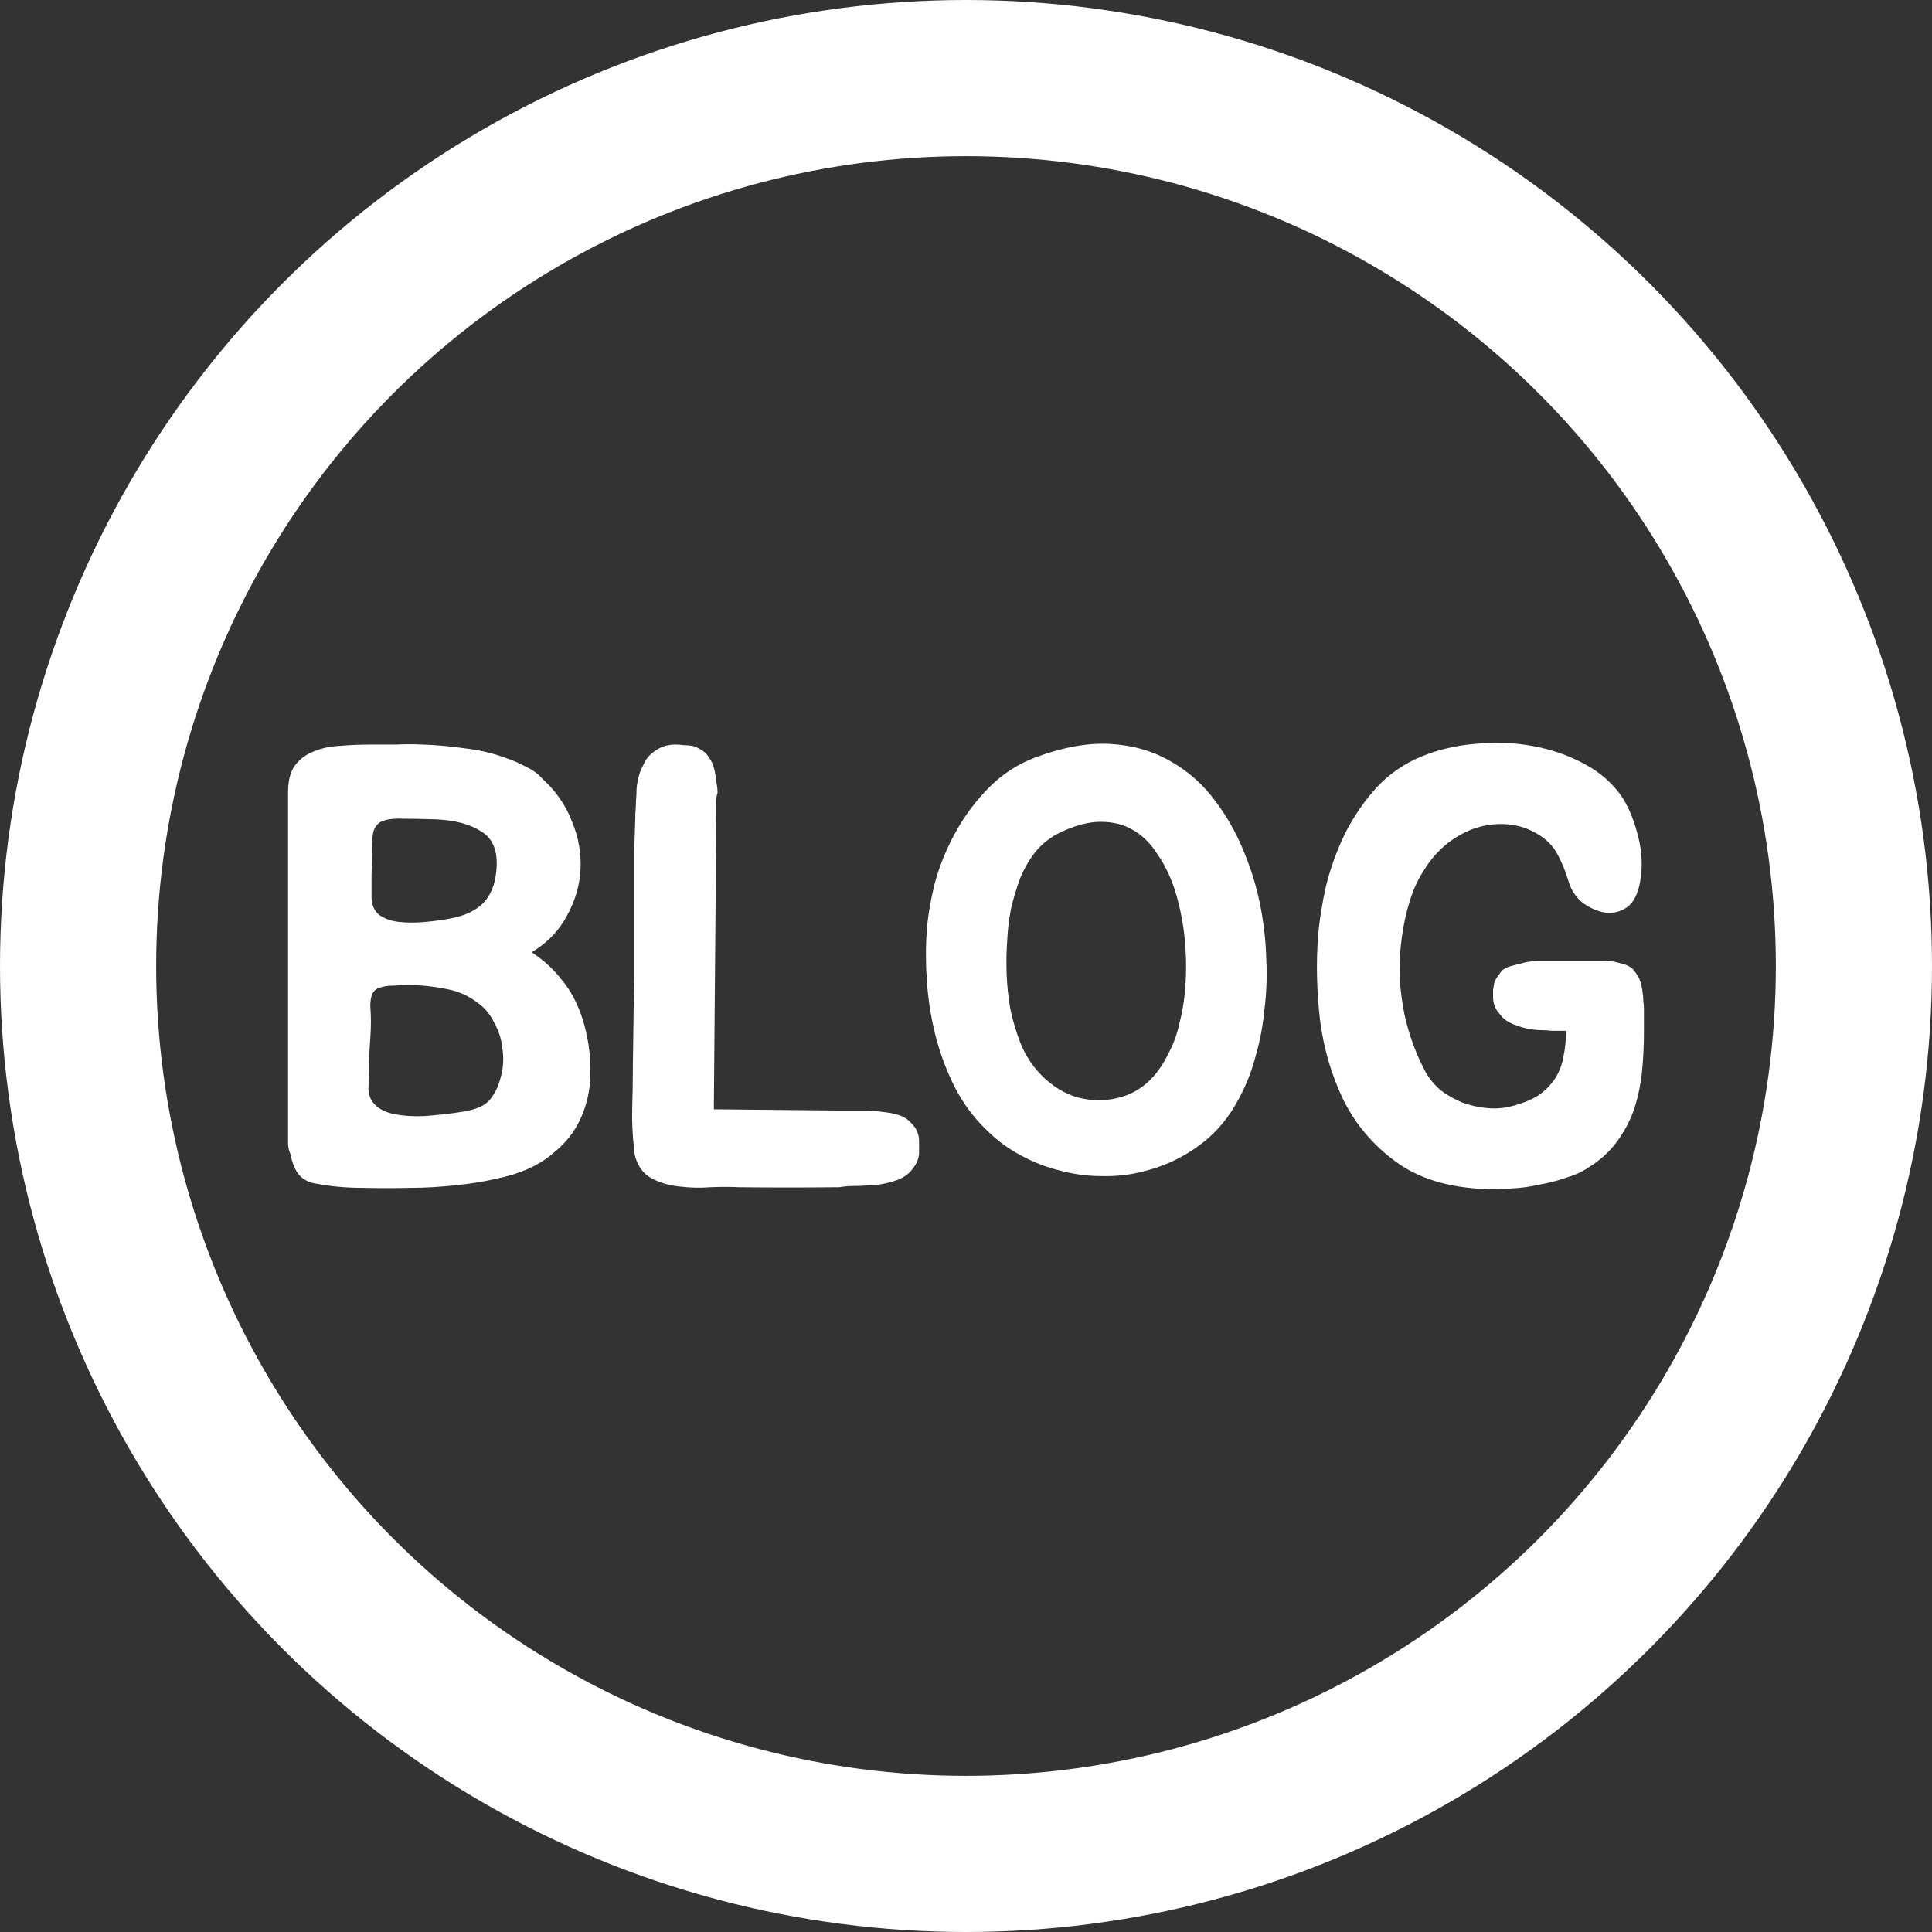 <?xml version="1.0" encoding="UTF-8" standalone="no"?>
<svg
   xmlns:dc="http://purl.org/dc/elements/1.1/"
   xmlns:cc="http://creativecommons.org/ns#"
   xmlns:rdf="http://www.w3.org/1999/02/22-rdf-syntax-ns#"
   xmlns:svg="http://www.w3.org/2000/svg"
   xmlns="http://www.w3.org/2000/svg"
   xmlns:sodipodi="http://sodipodi.sourceforge.net/DTD/sodipodi-0.dtd"
   xmlns:inkscape="http://www.inkscape.org/namespaces/inkscape"
   width="600px"
   height="600px"
   viewBox="0 0 600 600"
   version="1.1"
   id="SVGRoot"
   sodipodi:docname="BLOG.svg"
   inkscape:version="1.0 (b51213c273, 2020-08-10)"
   inkscape:export-filename="/home/swimmingkiim/Pictures/icon/BLOG.png"
   inkscape:export-xdpi="96"
   inkscape:export-ydpi="96">
  <rect x="0" y="0" width="600" height="600" fill="#333333" stroke="none"/>
  <defs
     id="defs833" />
  <sodipodi:namedview
     id="base"
     pagecolor="#ffffff"
     bordercolor="#666666"
     borderopacity="1.0"
     inkscape:pageopacity="1.0"
     inkscape:pageshadow="0"
     inkscape:zoom="0.80059231"
     inkscape:cx="135.19899"
     inkscape:cy="226.83621"
     inkscape:document-units="px"
     inkscape:current-layer="layer1"
     inkscape:document-rotation="0"
     showgrid="false"
     inkscape:window-width="1920"
     inkscape:window-height="1024"
     inkscape:window-x="0"
     inkscape:window-y="30"
     inkscape:window-maximized="1" />
  <g
     inkscape:label="Layer 1"
     inkscape:groupmode="layer"
     id="layer1">
    <circle
       style="fill:none;stroke:#ffffff;stroke-width:48.498;stroke-linecap:square;stroke-miterlimit:4;stroke-dasharray:none;paint-order:fill markers stroke;stop-color:#000000"
       id="path830"
       cx="300"
       cy="300"
       r="275.751" />
    <g
       aria-label="BLOG"
       id="text834"
       style="font-style:normal;font-weight:normal;font-size:192px;line-height:1.25;font-family:sans-serif;fill:#ffffff;fill-opacity:1;stroke:none">
      <path
         d="m 165.114,295.737 q 5.568,3.648 9.408,8.64 4.032,4.8 6.336,11.904 2.496,7.872 2.496,15.936 0.192,7.872 -2.88,14.784 -2.88,6.72 -9.408,11.712 -6.336,5.184 -16.704,7.296 -5.568,1.344 -13.056,2.112 -7.488,0.768 -13.44,0.768 -7.488,0.192 -15.552,0 -7.872,0 -15.36,-1.536 -3.264,-0.96 -4.8,-3.456 -1.344,-2.304 -1.92,-5.376 -0.768,-1.728 -0.768,-3.456 v -109.056 q 0,-5.376 2.112,-8.256 2.304,-3.072 5.952,-4.416 3.648,-1.536 8.256,-1.728 4.608,-0.384 9.6,-0.384 3.84,0 7.68,0 4.032,-0.192 8.064,0 6.336,0.192 13.056,1.152 6.912,0.768 13.056,3.072 2.88,0.96 6.144,2.688 3.264,1.536 5.184,3.84 6.144,5.568 9.024,13.056 3.072,7.296 2.688,14.976 -0.384,7.488 -4.224,14.4 -3.648,6.912 -10.944,11.328 z m -33.6,50.88 q 5.952,-0.384 12.096,-1.344 6.144,-0.96 8.448,-3.648 2.496,-3.072 3.456,-7.104 1.152,-4.224 0.576,-8.448 -0.384,-4.416 -2.496,-8.256 -1.92,-4.032 -5.184,-6.336 -4.416,-3.456 -10.176,-4.416 -5.76,-1.152 -11.328,-1.152 -2.688,0 -4.992,0.192 -2.112,0 -3.84,0.576 -1.536,0.384 -2.304,1.728 -0.768,1.344 -0.768,4.032 0.384,4.992 0,9.984 -0.384,4.992 -0.384,9.6 0,2.688 -0.192,5.952 0,3.072 2.112,5.184 2.112,2.112 6.144,2.88 4.032,0.768 8.832,0.576 z m 3.84,-92.16 q -5.952,-0.192 -9.984,-0.192 -3.84,-0.192 -6.144,0.576 -2.112,0.576 -3.072,2.88 -0.768,2.112 -0.576,6.528 0,3.648 -0.192,7.296 0,3.456 0,6.912 0,3.84 2.496,5.76 2.496,1.728 6.144,2.112 3.84,0.384 7.872,0 4.224,-0.384 7.296,-0.96 6.912,-1.152 10.56,-4.608 3.84,-3.648 4.416,-10.56 0.768,-8.64 -4.608,-11.904 -5.184,-3.456 -14.208,-3.84 z"
         style="font-style:normal;font-variant:normal;font-weight:normal;font-stretch:normal;font-size:192px;font-family:'BM JUA_TTF';-inkscape-font-specification:'BM JUA_TTF, Normal';font-variant-ligatures:normal;font-variant-caps:normal;font-variant-numeric:normal;font-variant-east-asian:normal;fill:#ffffff"
         id="path971" />
      <path
         d="m 285.045,351.993 q 0.384,0.96 0.384,2.688 0,1.92 0,3.072 0,1.536 -0.576,2.88 -0.576,1.344 -1.536,2.496 -1.728,2.304 -4.992,3.456 -4.608,1.536 -8.64,1.536 -2.112,0.192 -4.416,0.192 -2.304,0 -4.608,0.384 h -0.768 q -14.784,0.192 -30.528,0 -3.84,-0.192 -8.64,0 -4.8,0.384 -9.408,-0.192 -4.608,-0.384 -8.448,-2.304 -3.648,-1.728 -5.184,-5.76 -0.384,-0.96 -0.576,-1.92 -0.192,-0.768 -0.192,-1.728 -0.768,-6.528 -0.576,-12.864 0.192,-6.336 0.192,-12.48 l 0.384,-27.84 v -25.728 q 0,-6.912 0,-12.288 0.192,-5.376 0.384,-11.904 v -0.96 q 0.192,-1.92 0.192,-3.84 0.192,-1.92 0.192,-3.84 0.384,-4.416 2.112,-7.488 1.152,-2.88 4.032,-4.608 2.496,-1.728 5.952,-1.728 1.344,0 2.496,0.192 1.344,0 2.496,0.192 1.152,0.192 2.112,0.768 1.152,0.576 2.304,1.536 1.152,1.344 2.112,3.264 0.768,2.112 0.96,4.224 0.192,1.344 0.384,2.496 0.192,1.152 0.192,2.304 -0.384,1.152 -0.384,2.304 0,1.152 0,2.112 v 3.456 l -0.768,90.432 38.016,0.384 h 9.024 q 1.152,0 2.496,0.192 1.344,0 2.688,0.192 1.536,0.192 2.688,0.384 1.152,0.192 2.304,0.576 2.112,0.576 3.456,1.92 2.112,1.92 2.688,3.84 z"
         style="font-style:normal;font-variant:normal;font-weight:normal;font-stretch:normal;font-size:192px;font-family:'BM JUA_TTF';-inkscape-font-specification:'BM JUA_TTF, Normal';font-variant-ligatures:normal;font-variant-caps:normal;font-variant-numeric:normal;font-variant-east-asian:normal;fill:#ffffff"
         id="path973" />
      <path
         d="m 321.45,235.257 q 12.864,-4.8 23.232,-4.224 10.56,0.576 18.816,5.376 8.256,4.608 14.016,12.48 5.952,7.872 9.6,17.664 2.88,7.296 4.416,15.36 1.536,8.064 1.728,16.128 0.384,7.872 -0.576,15.552 -0.768,7.68 -2.688,14.208 -1.152,4.416 -2.688,8.064 -1.536,3.648 -3.648,7.296 -4.8,8.256 -12.48,13.44 -7.488,5.184 -16.512,7.296 -6.144,1.536 -12.672,1.344 -6.528,0 -12.864,-1.728 -6.336,-1.536 -12.288,-4.8 -5.76,-3.072 -10.56,-7.872 -5.952,-5.76 -9.792,-13.248 -3.84,-7.68 -5.952,-15.936 -2.112,-8.448 -2.688,-16.896 -0.576,-8.448 0,-16.128 0.576,-7.104 2.688,-15.168 2.304,-8.064 6.528,-15.552 4.224,-7.488 10.176,-13.44 6.144,-6.144 14.208,-9.216 z m 44.928,82.176 q 2.304,-9.024 1.92,-20.352 -0.384,-11.328 -3.648,-21.312 -2.112,-6.144 -5.376,-10.752 -3.072,-4.8 -7.488,-7.296 -4.224,-2.496 -9.984,-2.496 -5.76,0 -12.864,3.456 -4.224,2.112 -7.296,5.76 -2.88,3.648 -4.8,8.256 -1.728,4.608 -2.88,9.6 -0.96,4.992 -1.152,9.6 -0.384,4.992 -0.192,10.56 0.192,5.376 1.152,10.944 1.152,5.376 3.072,10.368 1.92,4.8 5.184,8.64 4.992,5.76 11.52,8.064 6.72,2.112 13.248,0.576 10.56,-2.304 16.128,-14.016 2.304,-4.224 3.456,-9.6 z"
         style="font-style:normal;font-variant:normal;font-weight:normal;font-stretch:normal;font-size:192px;font-family:'BM JUA_TTF';-inkscape-font-specification:'BM JUA_TTF, Normal';font-variant-ligatures:normal;font-variant-caps:normal;font-variant-numeric:normal;font-variant-east-asian:normal;fill:#ffffff"
         id="path975" />
      <path
         d="m 510.534,320.889 q 0,5.76 -0.576,11.712 -0.576,5.76 -2.304,11.328 -1.728,5.376 -5.184,10.176 -3.456,4.992 -9.408,8.64 -2.88,1.92 -6.912,3.072 -3.84,1.344 -8.256,2.112 -4.224,0.96 -8.448,1.152 -4.224,0.384 -7.872,0.192 -17.28,-0.576 -28.032,-8.448 -10.56,-7.68 -16.32,-19.2 -5.568,-11.52 -7.296,-24.96 -1.536,-13.632 -0.576,-25.92 0.576,-7.296 2.496,-15.744 2.112,-8.448 5.952,-16.32 4.032,-7.872 9.792,-14.208 5.952,-6.336 14.016,-9.6 7.488,-3.072 16.32,-3.84 9.024,-0.96 17.664,0.576 8.832,1.536 16.32,5.568 7.68,4.032 12.096,10.752 3.072,4.992 4.8,12.096 1.728,7.104 0.576,13.632 -0.96,5.76 -4.032,8.064 -3.072,2.112 -6.72,1.728 -3.648,-0.576 -7.104,-3.072 -3.264,-2.688 -4.416,-6.72 -1.344,-4.416 -3.264,-8.064 -1.92,-3.84 -5.952,-6.336 -4.608,-2.88 -9.792,-3.264 -4.992,-0.384 -9.792,1.152 -4.608,1.536 -8.832,4.8 -4.032,3.264 -6.72,7.488 -3.264,4.8 -4.992,10.56 -1.728,5.568 -2.496,11.712 -0.768,5.952 -0.576,12.096 0.384,5.952 1.536,11.52 2.112,9.408 6.528,17.664 1.728,3.072 4.608,5.568 3.072,2.304 6.72,3.84 3.648,1.344 7.68,1.728 4.032,0.384 7.68,-0.576 5.184,-1.344 8.448,-3.456 3.264,-2.304 5.184,-5.376 1.92,-3.072 2.496,-6.72 0.768,-3.648 0.768,-7.68 v -0.192 q -2.496,0 -4.416,0 -1.92,-0.192 -2.88,-0.192 -4.224,0 -8.256,-1.536 -3.456,-1.152 -5.184,-3.648 -1.92,-2.112 -1.92,-5.184 0,-1.152 0,-2.112 0.192,-1.152 0.384,-2.304 0.576,-1.536 2.496,-3.84 1.152,-0.96 3.648,-1.536 1.152,-0.384 2.304,-0.576 1.152,-0.384 2.688,-0.576 1.152,-0.192 2.496,-0.192 1.344,0 2.688,0 h 17.472 q 2.112,-0.192 4.8,0.576 2.88,0.576 4.416,1.92 0.576,0.768 1.152,1.536 0.576,0.768 0.96,1.728 0.768,2.112 0.96,4.224 0.192,1.152 0.192,2.496 0.192,1.152 0.192,2.112 v 7.872 z"
         style="font-style:normal;font-variant:normal;font-weight:normal;font-stretch:normal;font-size:192px;font-family:'BM JUA_TTF';-inkscape-font-specification:'BM JUA_TTF, Normal';font-variant-ligatures:normal;font-variant-caps:normal;font-variant-numeric:normal;font-variant-east-asian:normal;fill:#ffffff"
         id="path977" />
    </g>
  </g>
</svg>
